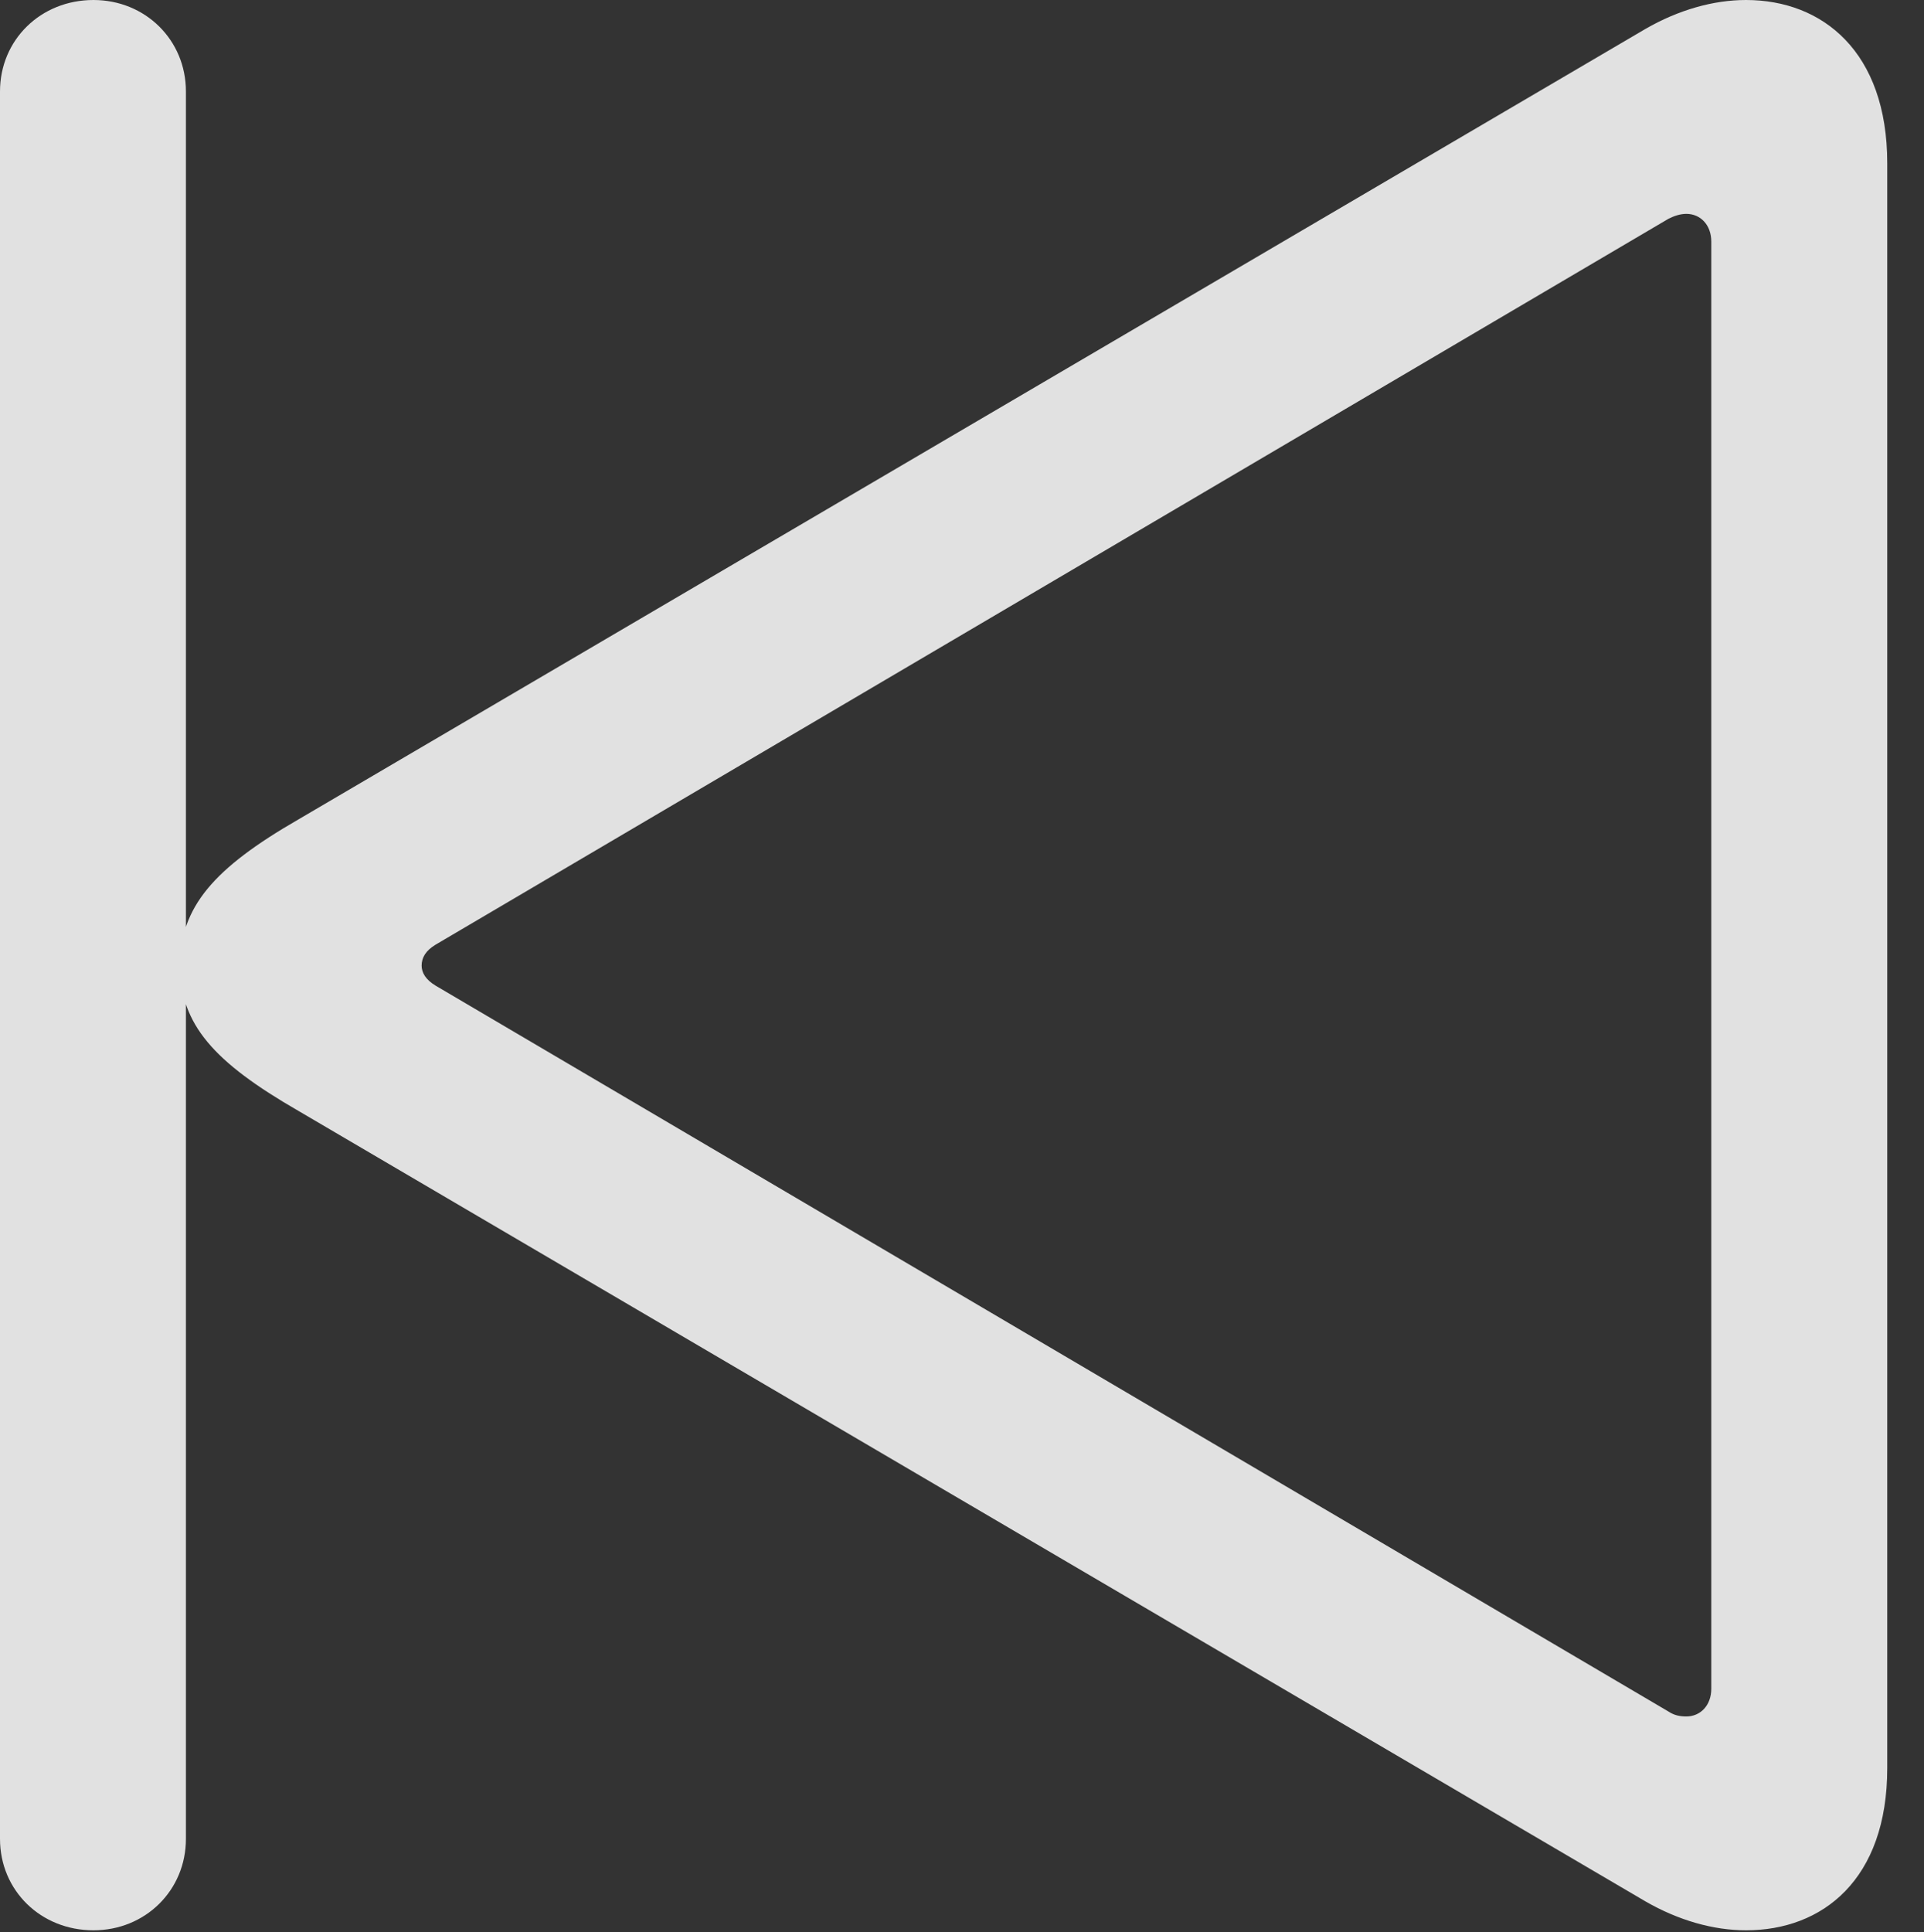 <?xml version="1.0" encoding="UTF-8"?>
<!--Generator: Apple Native CoreSVG 341-->
<!DOCTYPE svg
PUBLIC "-//W3C//DTD SVG 1.1//EN"
       "http://www.w3.org/Graphics/SVG/1.1/DTD/svg11.dtd">
<svg version="1.1" xmlns="http://www.w3.org/2000/svg" xmlns:xlink="http://www.w3.org/1999/xlink" viewBox="0 0 18.896 18.975">
 <rect x="0" y="0" width="18.896" height="18.975" fill="#333333" stroke="none"/>
 <g>
  <rect height="18.975" opacity="0" width="18.896" x="0" y="0"/>
  <path d="M18.535 17.363L18.535 1.602C18.535 0.508 17.9 0 17.148 0C16.826 0 16.484 0.098 16.162 0.283L2.93 8.047C2.1 8.525 1.768 8.906 1.768 9.482C1.768 10.059 2.1 10.43 2.93 10.908L16.162 18.672C16.484 18.857 16.826 18.955 17.148 18.955C17.9 18.955 18.535 18.457 18.535 17.363ZM16.807 16.582C16.807 16.748 16.699 16.855 16.562 16.855C16.504 16.855 16.445 16.846 16.387 16.807L4.277 9.678C4.18 9.619 4.141 9.551 4.141 9.482C4.141 9.404 4.18 9.336 4.277 9.277L16.387 2.148C16.445 2.119 16.504 2.1 16.562 2.1C16.699 2.1 16.807 2.207 16.807 2.373ZM0.918 18.955C1.426 18.955 1.826 18.564 1.826 18.057L1.826 0.898C1.826 0.391 1.426 0 0.918 0C0.4 0 0 0.391 0 0.898L0 18.057C0 18.564 0.4 18.955 0.918 18.955Z" fill="white" fill-opacity="0.85"/>
 </g>
</svg>
